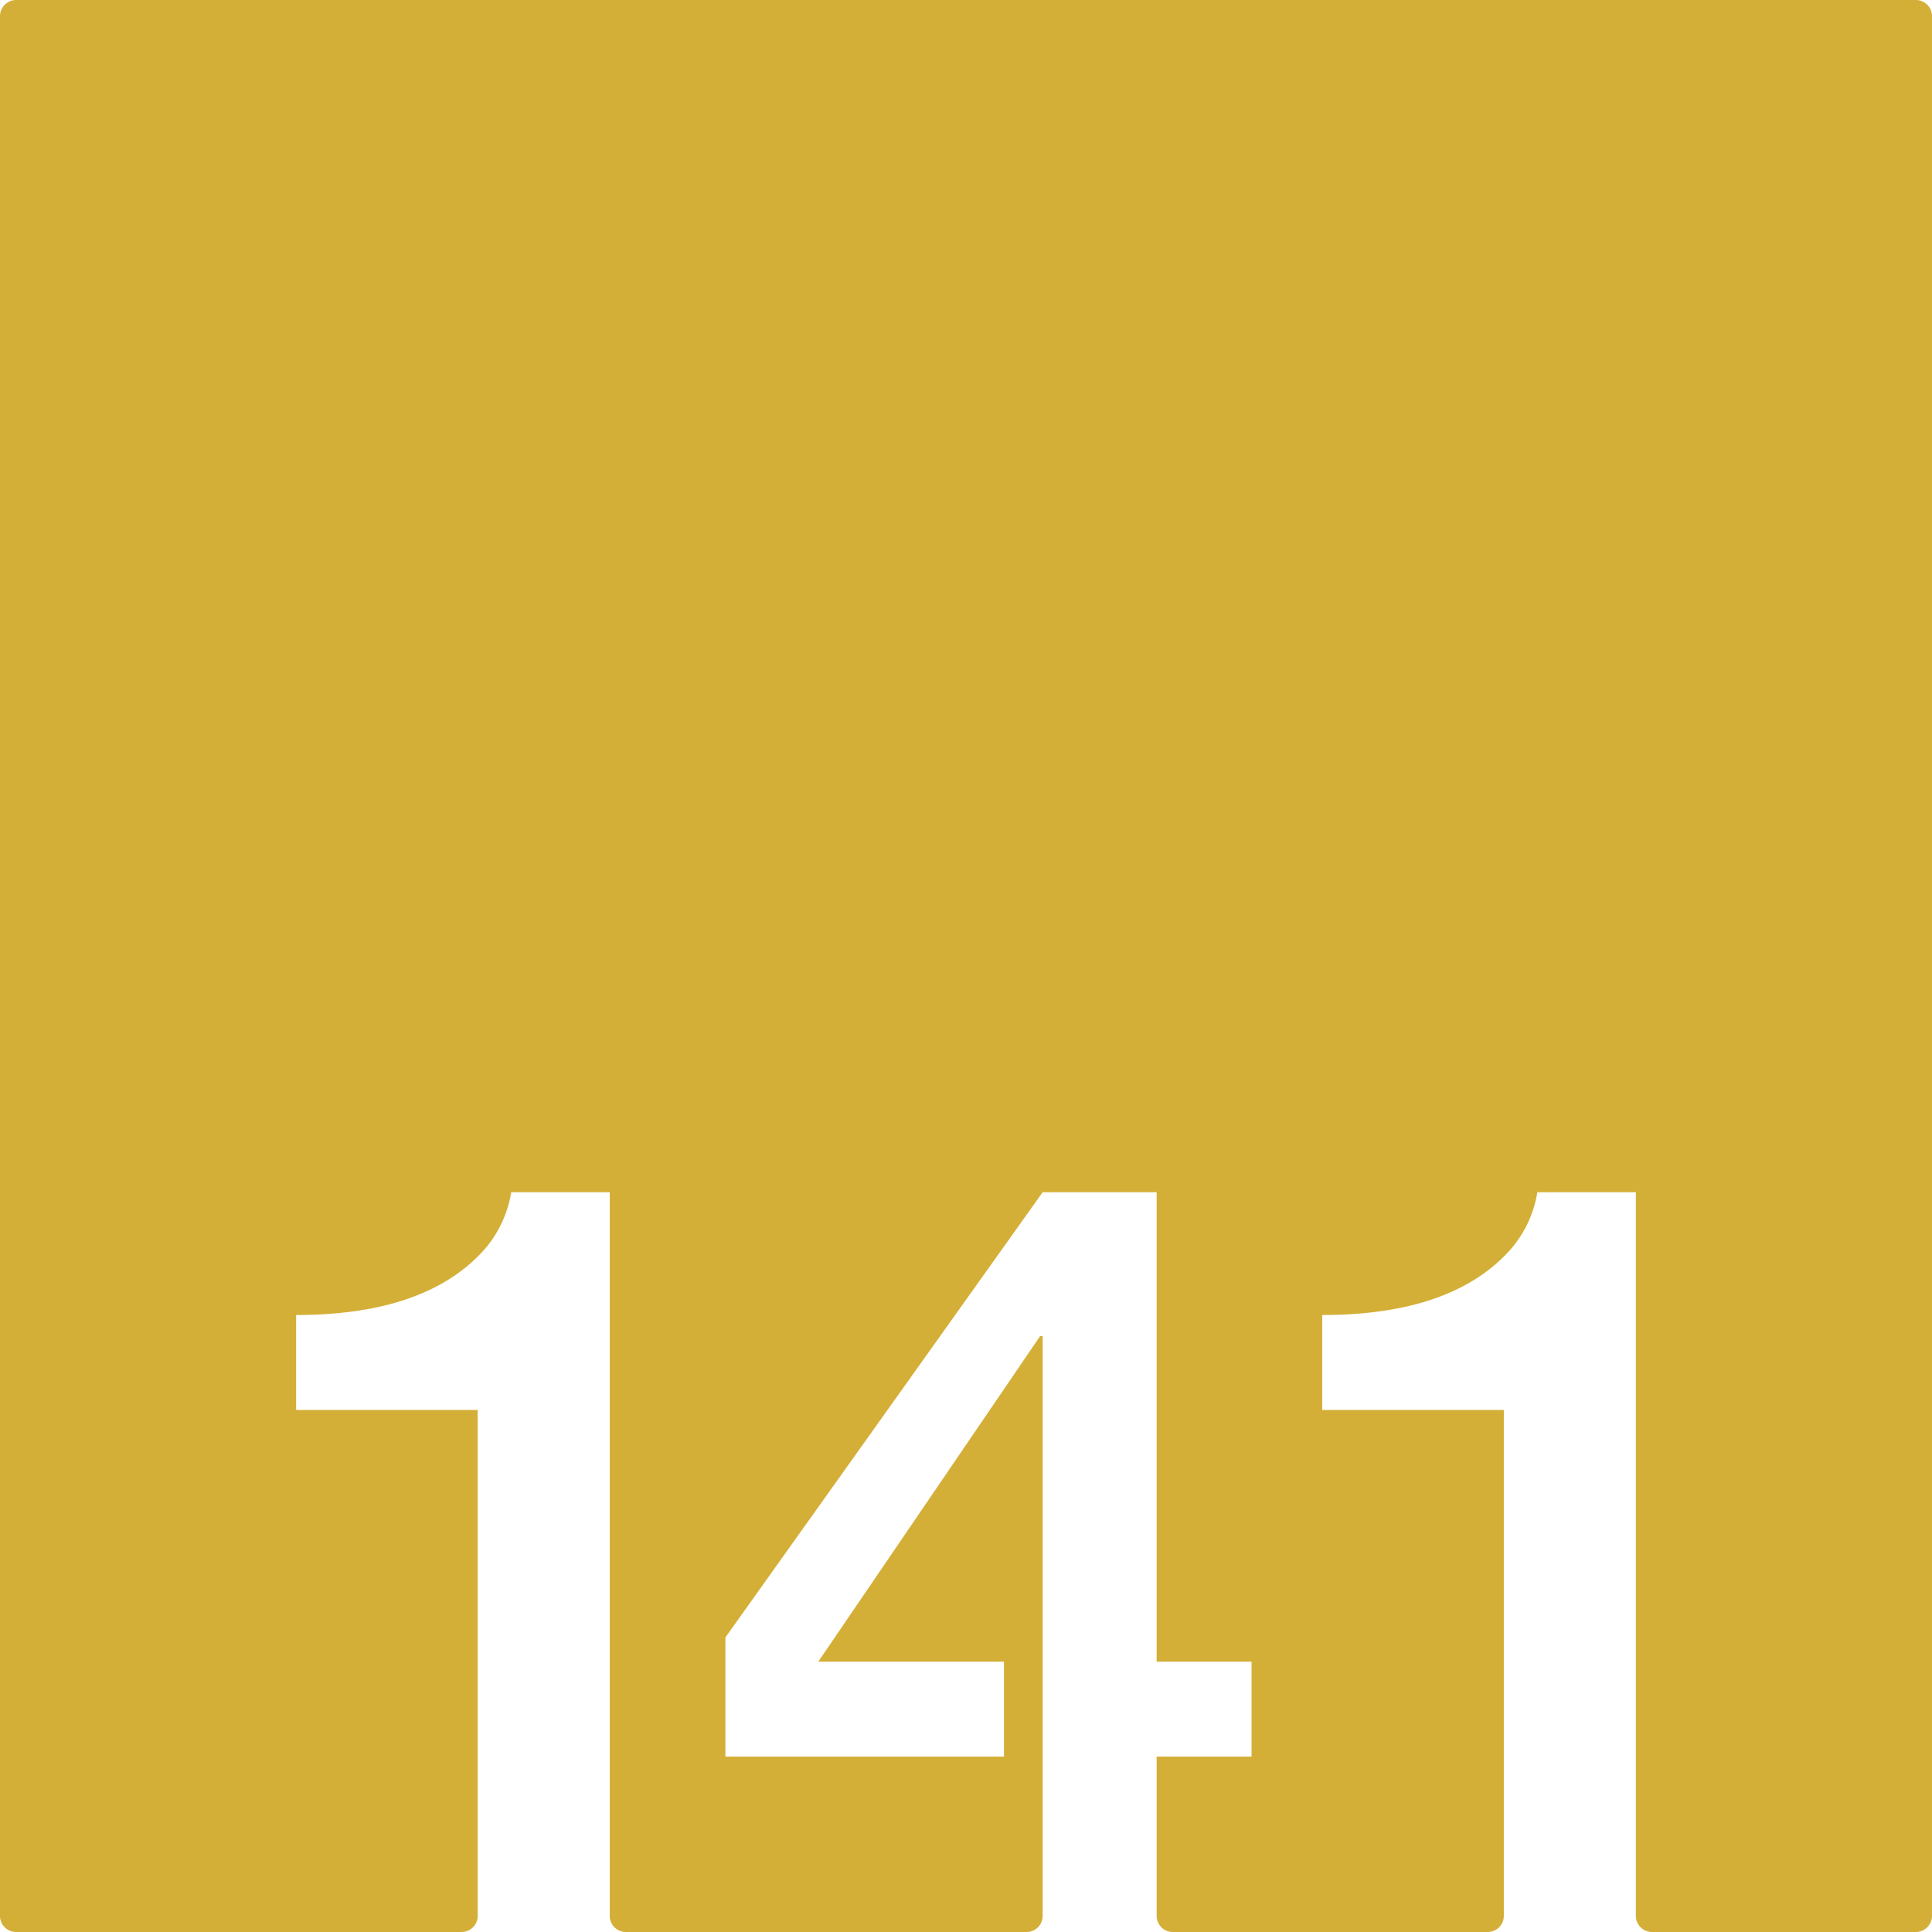 <svg xmlns="http://www.w3.org/2000/svg" width="120mm" height="120mm" viewBox="0 0 340.157 340.157">
  <g id="Zimmernummer">
      <g id="Z-03-141-M">
        <path fill="#D4AF37" stroke="none" d="M337.323,0H2.834A2.834,2.834,0,0,0,0,2.834V337.323a2.834,2.834,0,0,0,2.834,2.834H81.27a2.834,2.834,0,0,0,2.834-2.834V248.239H52.136V231.528q22.887,0,33.149-11.534a20.3,20.3,0,0,0,4.723-10.081h17.346v127.41a2.835,2.835,0,0,0,2.835,2.834H180.74a2.834,2.834,0,0,0,2.835-2.834V235.252h-.454L144.068,292.56h32.695v16.711H127.72v-20.98l55.855-78.378h20.071V292.56h16.711v16.711H203.646v28.052a2.834,2.834,0,0,0,2.835,2.834h55.456a2.834,2.834,0,0,0,2.834-2.834V248.239H232.8V231.528q22.887,0,33.149-11.534a20.3,20.3,0,0,0,4.723-10.081h17.346v127.41a2.835,2.835,0,0,0,2.835,2.834h46.467a2.834,2.834,0,0,0,2.834-2.834V2.834A2.834,2.834,0,0,0,337.323,0Z"/>
      </g>
    </g>
</svg>
